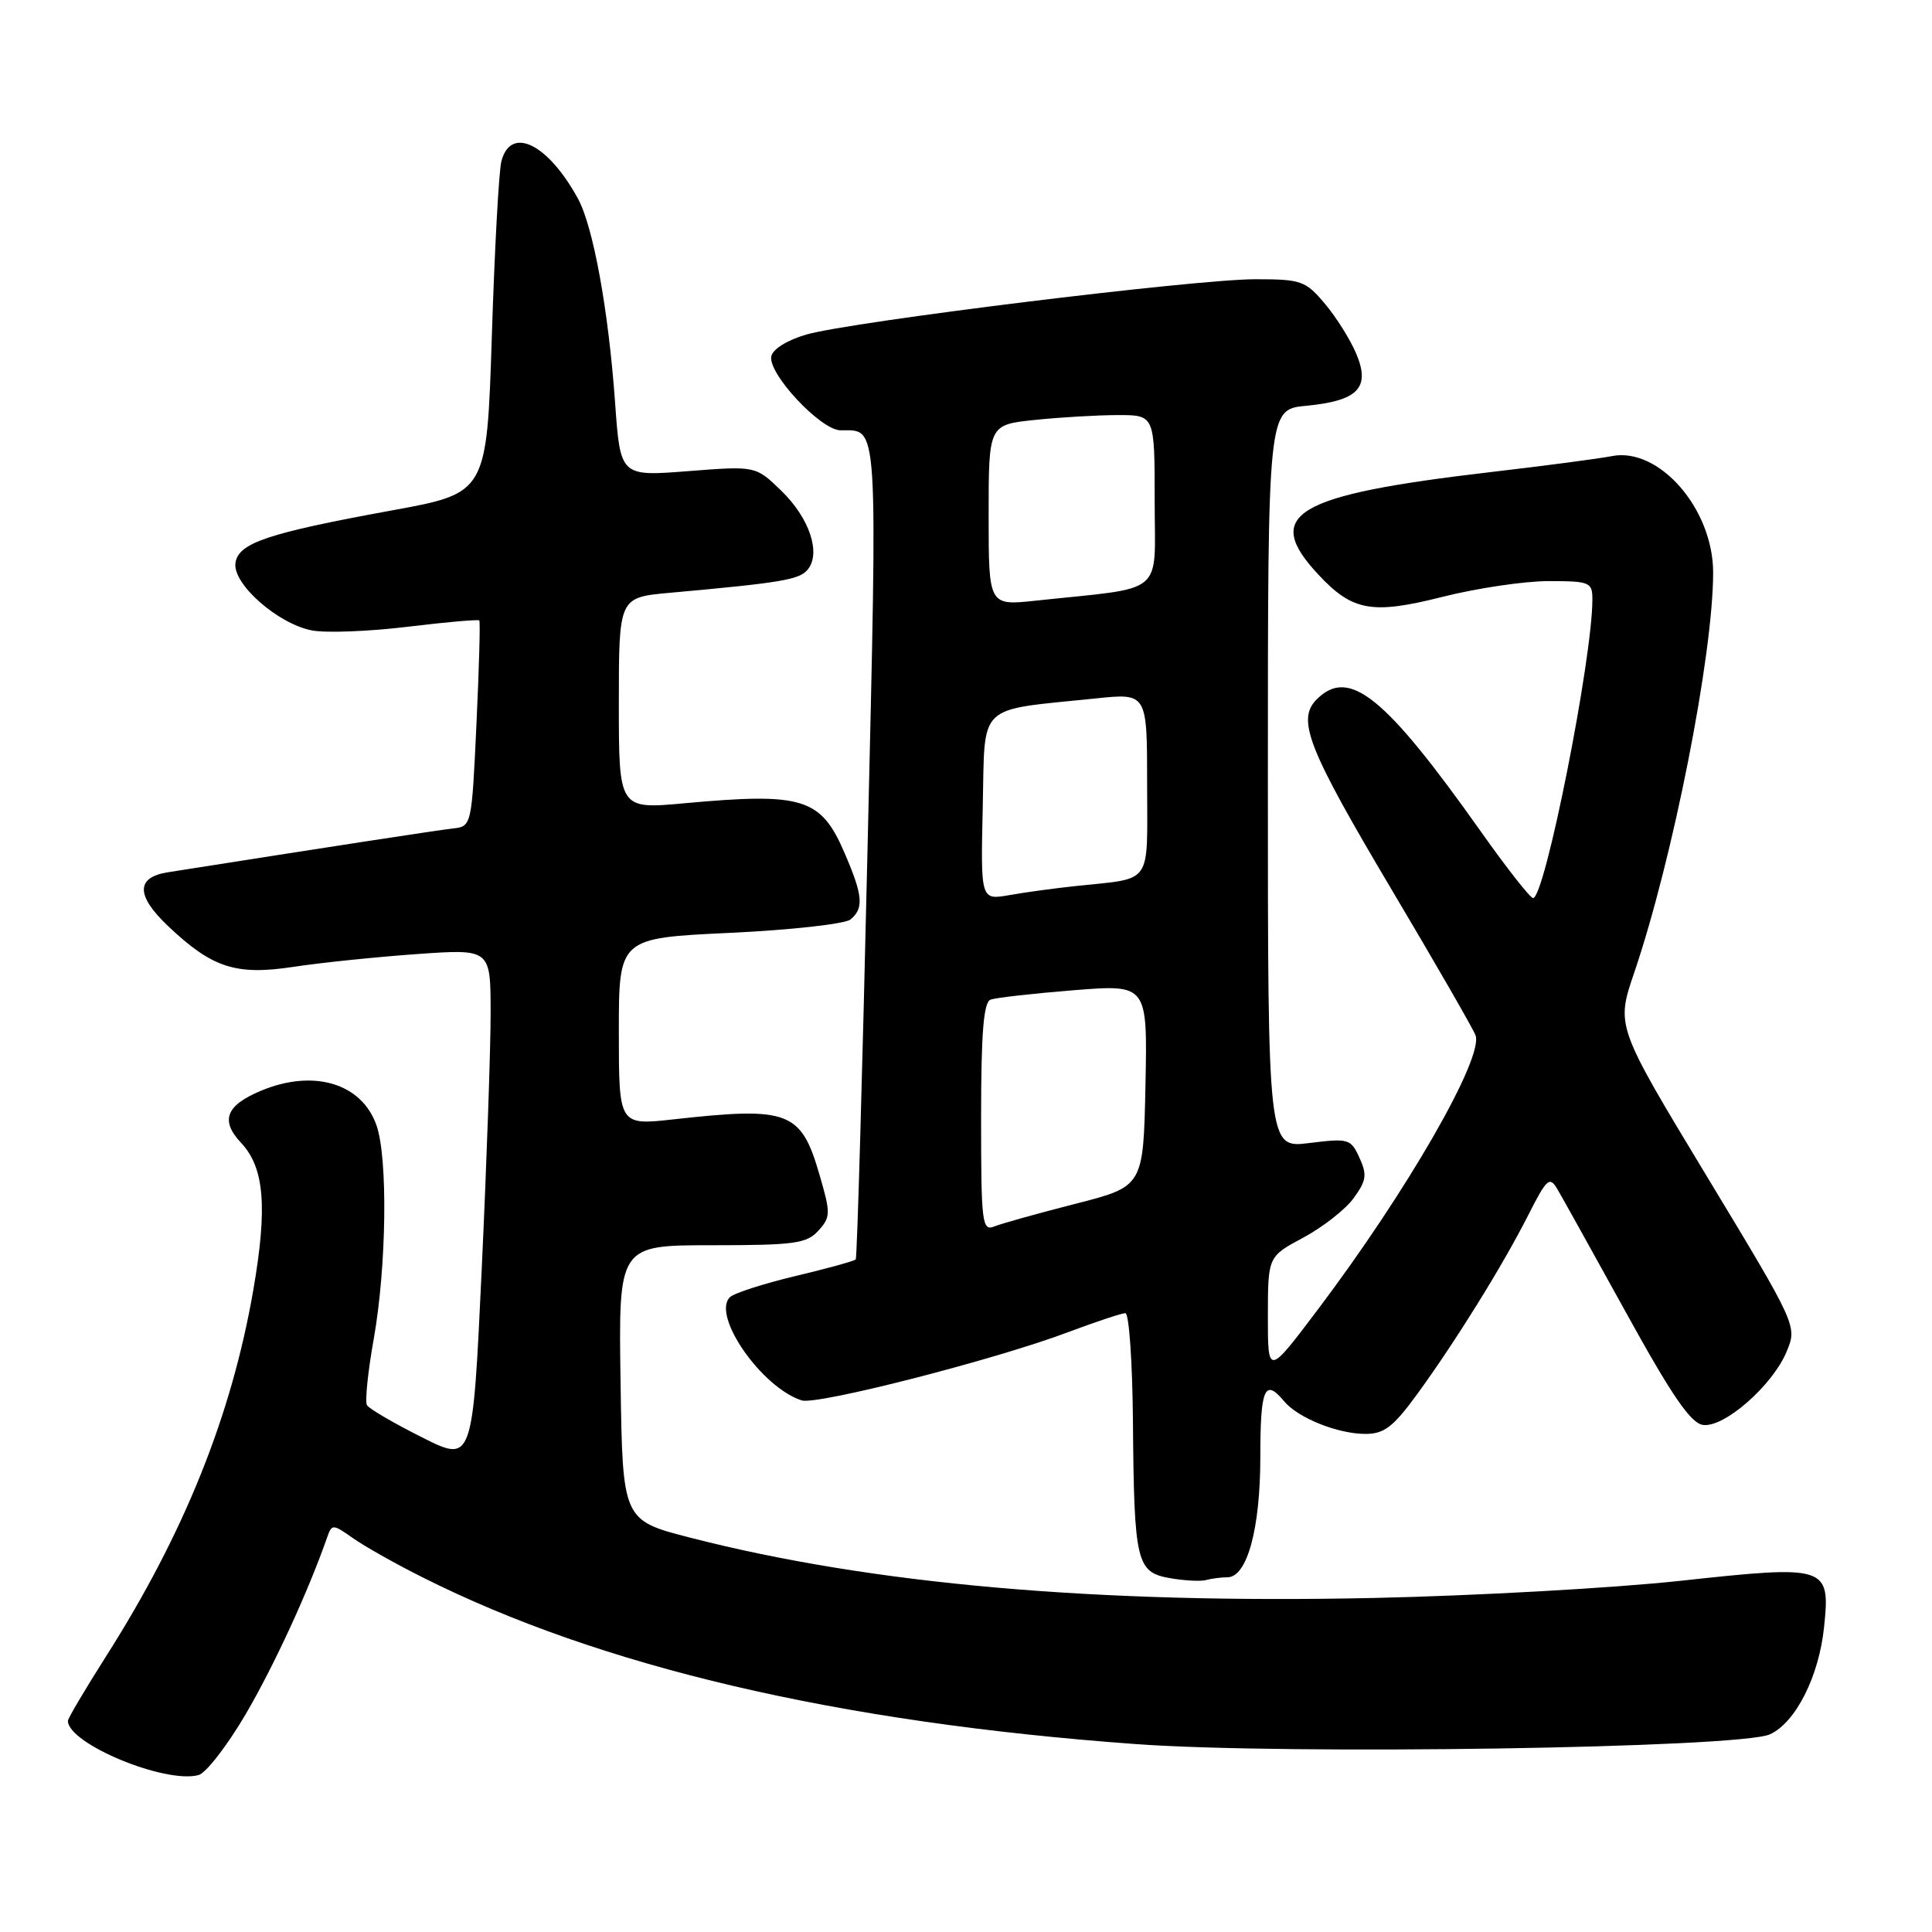 <?xml version="1.0" encoding="UTF-8" standalone="no"?>
<!DOCTYPE svg PUBLIC "-//W3C//DTD SVG 1.1//EN" "http://www.w3.org/Graphics/SVG/1.1/DTD/svg11.dtd" >
<svg xmlns="http://www.w3.org/2000/svg" xmlns:xlink="http://www.w3.org/1999/xlink" version="1.1" viewBox="0 0 256 256">
 <g >
 <path fill="currentColor"
d=" M 32.56 227.13 C 36.33 220.68 40.83 210.91 43.36 203.68 C 43.97 201.93 44.11 201.94 46.75 203.80 C 48.26 204.87 52.40 207.21 55.96 208.99 C 79.60 220.88 111.02 228.23 150.50 231.10 C 170.46 232.56 230.52 231.63 234.52 229.81 C 237.93 228.26 241.03 222.12 241.70 215.59 C 242.54 207.49 242.11 207.35 222.72 209.46 C 213.80 210.43 195.47 211.45 182.00 211.74 C 145.12 212.53 115.48 209.91 91.50 203.76 C 82.50 201.45 82.50 201.45 82.23 183.22 C 81.95 165.00 81.95 165.00 94.32 165.00 C 105.27 165.00 106.89 164.78 108.44 163.07 C 110.07 161.27 110.08 160.78 108.60 155.70 C 106.14 147.22 104.56 146.62 89.25 148.32 C 82.00 149.12 82.00 149.12 82.00 136.71 C 82.00 124.30 82.00 124.30 96.70 123.61 C 104.78 123.23 111.98 122.43 112.70 121.83 C 114.49 120.35 114.34 118.66 111.93 113.07 C 108.78 105.73 106.43 105.00 90.75 106.43 C 82.00 107.24 82.00 107.24 82.00 93.20 C 82.00 79.16 82.00 79.16 88.75 78.55 C 103.58 77.21 105.90 76.82 107.02 75.48 C 108.82 73.30 107.27 68.65 103.52 65.02 C 100.13 61.73 100.13 61.73 91.16 62.43 C 82.20 63.13 82.20 63.13 81.50 53.32 C 80.63 41.12 78.61 30.02 76.58 26.32 C 72.59 19.01 67.64 16.61 66.43 21.40 C 66.10 22.73 65.53 33.15 65.17 44.57 C 64.50 65.34 64.50 65.34 51.94 67.63 C 35.44 70.65 31.58 71.94 31.20 74.60 C 30.80 77.38 36.85 82.69 41.36 83.54 C 43.23 83.89 48.92 83.67 54.01 83.05 C 59.10 82.43 63.37 82.06 63.51 82.21 C 63.65 82.37 63.48 88.58 63.13 96.00 C 62.50 109.47 62.49 109.50 60.00 109.78 C 57.95 110.01 44.02 112.15 22.25 115.58 C 18.00 116.25 18.00 118.66 22.25 122.69 C 28.09 128.24 31.24 129.27 38.83 128.12 C 42.50 127.56 49.89 126.80 55.25 126.42 C 65.00 125.73 65.00 125.73 65.01 134.11 C 65.02 138.73 64.49 154.05 63.83 168.17 C 62.63 193.84 62.63 193.84 55.89 190.44 C 52.18 188.58 48.91 186.67 48.63 186.20 C 48.34 185.74 48.74 181.79 49.52 177.43 C 51.22 167.86 51.41 153.48 49.89 149.12 C 47.94 143.53 41.55 141.62 34.58 144.53 C 29.92 146.48 29.16 148.48 31.96 151.45 C 35.03 154.72 35.46 159.95 33.57 170.90 C 30.70 187.52 24.41 203.19 14.06 219.46 C 11.28 223.84 9.00 227.69 9.00 228.02 C 9.00 231.04 21.84 236.38 26.30 235.21 C 27.29 234.95 30.11 231.31 32.56 227.13 Z  M 162.63 209.00 C 165.25 209.00 167.00 202.59 167.00 193.03 C 167.00 183.96 167.58 182.59 170.13 185.65 C 171.97 187.88 177.25 190.00 180.94 190.00 C 183.40 190.00 184.62 189.07 187.77 184.75 C 192.87 177.75 199.09 167.73 202.47 161.07 C 204.96 156.15 205.33 155.82 206.36 157.57 C 206.99 158.63 211.10 166.03 215.50 174.00 C 221.53 184.94 224.03 188.58 225.65 188.81 C 228.45 189.21 234.85 183.61 236.73 179.11 C 238.15 175.70 238.15 175.70 226.14 155.83 C 214.13 135.96 214.13 135.96 216.54 128.89 C 221.67 113.80 227.00 86.78 227.00 75.86 C 227.00 67.43 219.82 59.19 213.56 60.44 C 211.95 60.76 204.78 61.71 197.64 62.54 C 171.44 65.60 167.20 68.13 174.73 76.18 C 179.22 80.98 181.82 81.44 191.12 79.09 C 195.66 77.94 202.00 77.00 205.19 77.00 C 210.67 77.00 211.00 77.14 211.00 79.43 C 211.00 87.30 204.71 119.00 203.14 119.00 C 202.77 119.00 199.67 115.06 196.27 110.25 C 183.50 92.21 178.76 88.39 174.48 92.66 C 171.78 95.36 173.27 99.14 184.46 117.98 C 190.19 127.63 195.17 136.27 195.51 137.17 C 196.64 140.11 186.49 157.79 174.65 173.48 C 168.00 182.30 168.00 182.30 168.00 174.40 C 168.01 166.50 168.01 166.50 172.68 164.00 C 175.25 162.62 178.26 160.28 179.35 158.78 C 181.05 156.46 181.17 155.67 180.14 153.42 C 178.99 150.89 178.70 150.81 173.47 151.46 C 168.00 152.14 168.00 152.14 168.00 103.20 C 168.00 54.25 168.00 54.25 173.07 53.77 C 179.95 53.11 181.61 51.39 179.72 46.89 C 178.94 45.03 177.07 42.04 175.56 40.25 C 172.99 37.20 172.43 37.00 166.33 37.00 C 158.33 37.00 112.77 42.62 106.84 44.33 C 104.31 45.06 102.38 46.27 102.20 47.22 C 101.75 49.52 108.76 57.00 111.37 57.02 C 116.43 57.05 116.29 54.78 114.95 112.62 C 114.27 142.25 113.57 166.67 113.39 166.88 C 113.22 167.09 109.61 168.08 105.37 169.09 C 101.14 170.10 97.24 171.36 96.71 171.89 C 94.28 174.32 100.91 183.84 106.22 185.56 C 108.24 186.21 131.82 180.18 141.53 176.52 C 145.22 175.14 148.63 174.00 149.12 174.00 C 149.60 174.00 150.05 180.41 150.12 188.25 C 150.27 207.04 150.58 208.33 155.01 209.11 C 156.93 209.45 159.10 209.56 159.83 209.36 C 160.56 209.16 161.82 209.00 162.63 209.00 Z  M 130.00 148.08 C 130.00 136.88 130.33 132.81 131.25 132.46 C 131.94 132.20 136.90 131.64 142.28 131.21 C 152.05 130.43 152.05 130.43 151.78 143.82 C 151.50 157.21 151.50 157.21 142.50 159.51 C 137.55 160.77 132.71 162.13 131.75 162.51 C 130.13 163.16 130.00 162.09 130.00 148.08 Z  M 130.22 106.91 C 130.54 92.95 129.24 94.20 145.25 92.54 C 152.00 91.84 152.00 91.84 152.00 103.90 C 152.00 117.54 152.88 116.29 142.50 117.41 C 139.75 117.70 135.80 118.24 133.72 118.61 C 129.94 119.27 129.94 119.27 130.22 106.91 Z  M 131.00 68.27 C 131.00 56.28 131.00 56.28 137.15 55.64 C 140.53 55.29 145.48 55.00 148.15 55.00 C 153.00 55.00 153.00 55.00 153.00 66.37 C 153.00 79.13 154.67 77.73 137.25 79.59 C 131.00 80.26 131.00 80.26 131.00 68.27 Z "/>
</g>
</svg>